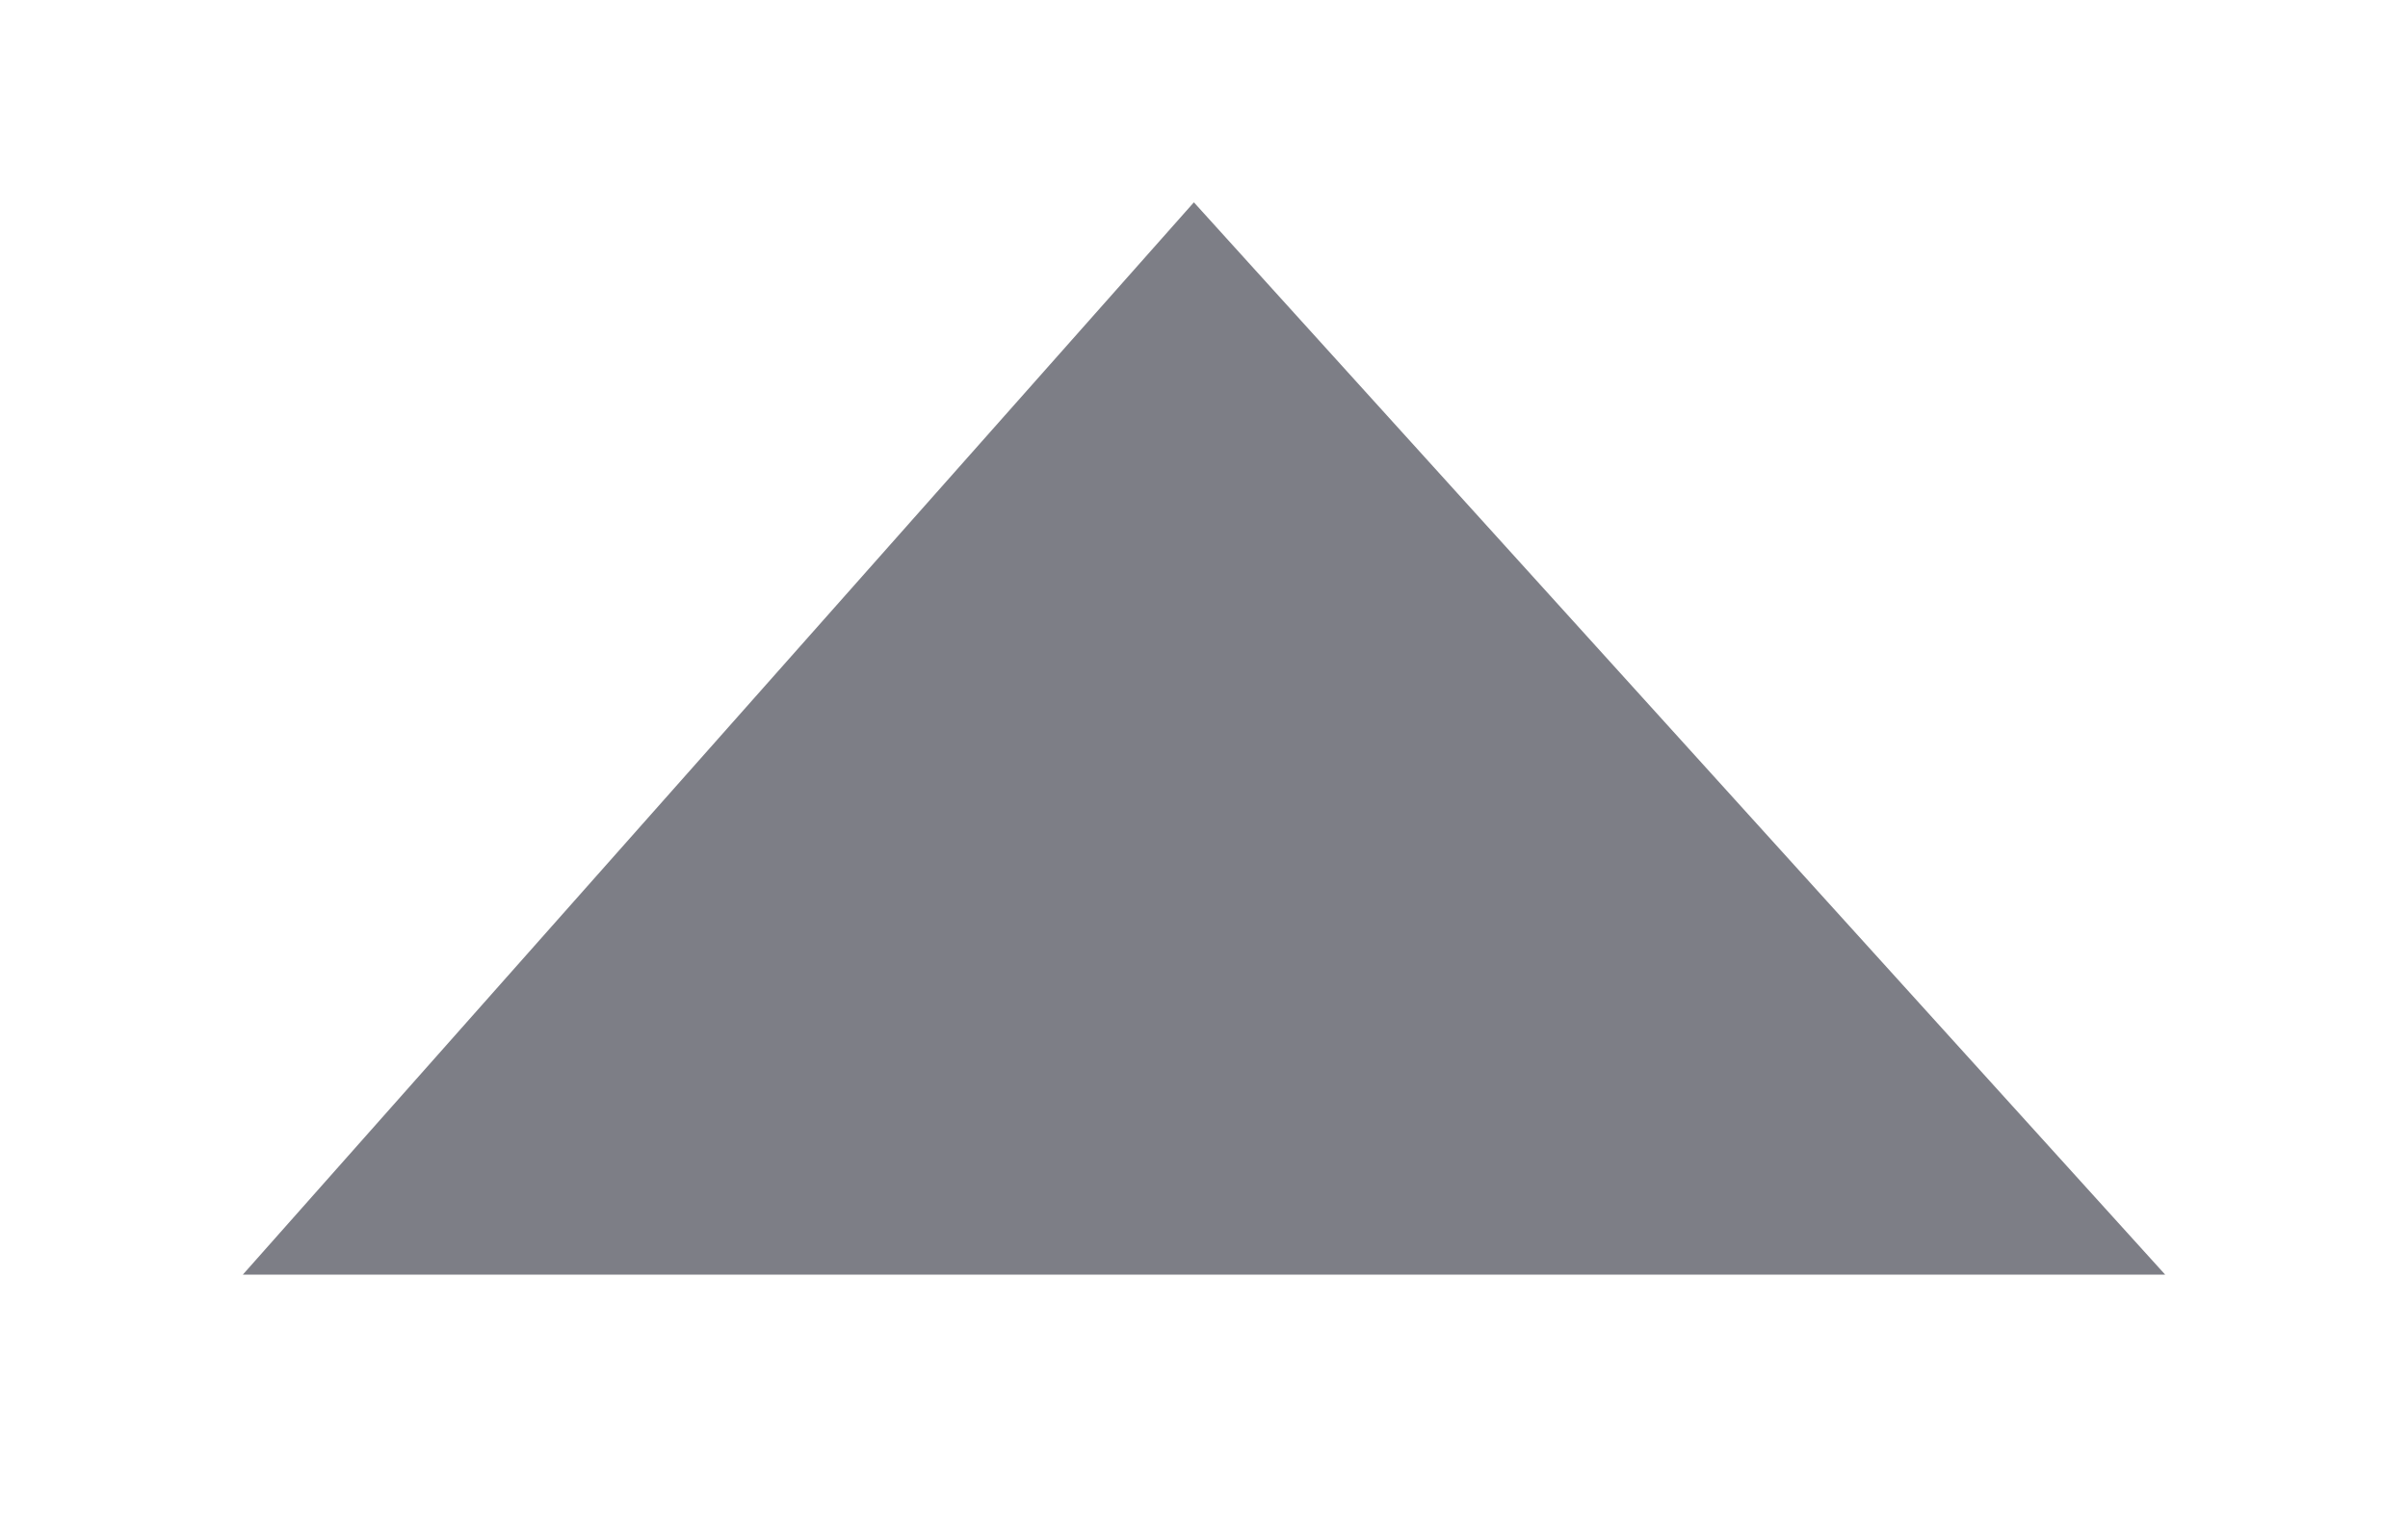 <?xml version="1.0" encoding="utf-8"?>
<!-- Generator: Adobe Illustrator 17.1.0, SVG Export Plug-In . SVG Version: 6.00 Build 0)  -->
<!DOCTYPE svg PUBLIC "-//W3C//DTD SVG 1.1//EN" "http://www.w3.org/Graphics/SVG/1.1/DTD/svg11.dtd">
<svg version="1.1" id="Layer_1" xmlns="http://www.w3.org/2000/svg" xmlns:xlink="http://www.w3.org/1999/xlink" x="0px" y="0px"
	 width="11.9px" height="7.6px" viewBox="0 0 11.9 7.6" style="enable-background:new 0 0 11.9 7.6;" xml:space="preserve">
<g>
	<g>
		<g>
			<defs>
				<polygon id="SVGID_1_" points="5.9,1 10.7,6.3 1.2,6.3 				"/>
			</defs>
			<clipPath id="SVGID_2_">
				<use xlink:href="#SVGID_1_"  style="overflow:visible;"/>
			</clipPath>
			<rect x="-3.8" y="-4" style="clip-path:url(#SVGID_2_);fill:#7D7E86;" width="19.5" height="15.2"/>
		</g>
	</g>
</g>
</svg>
